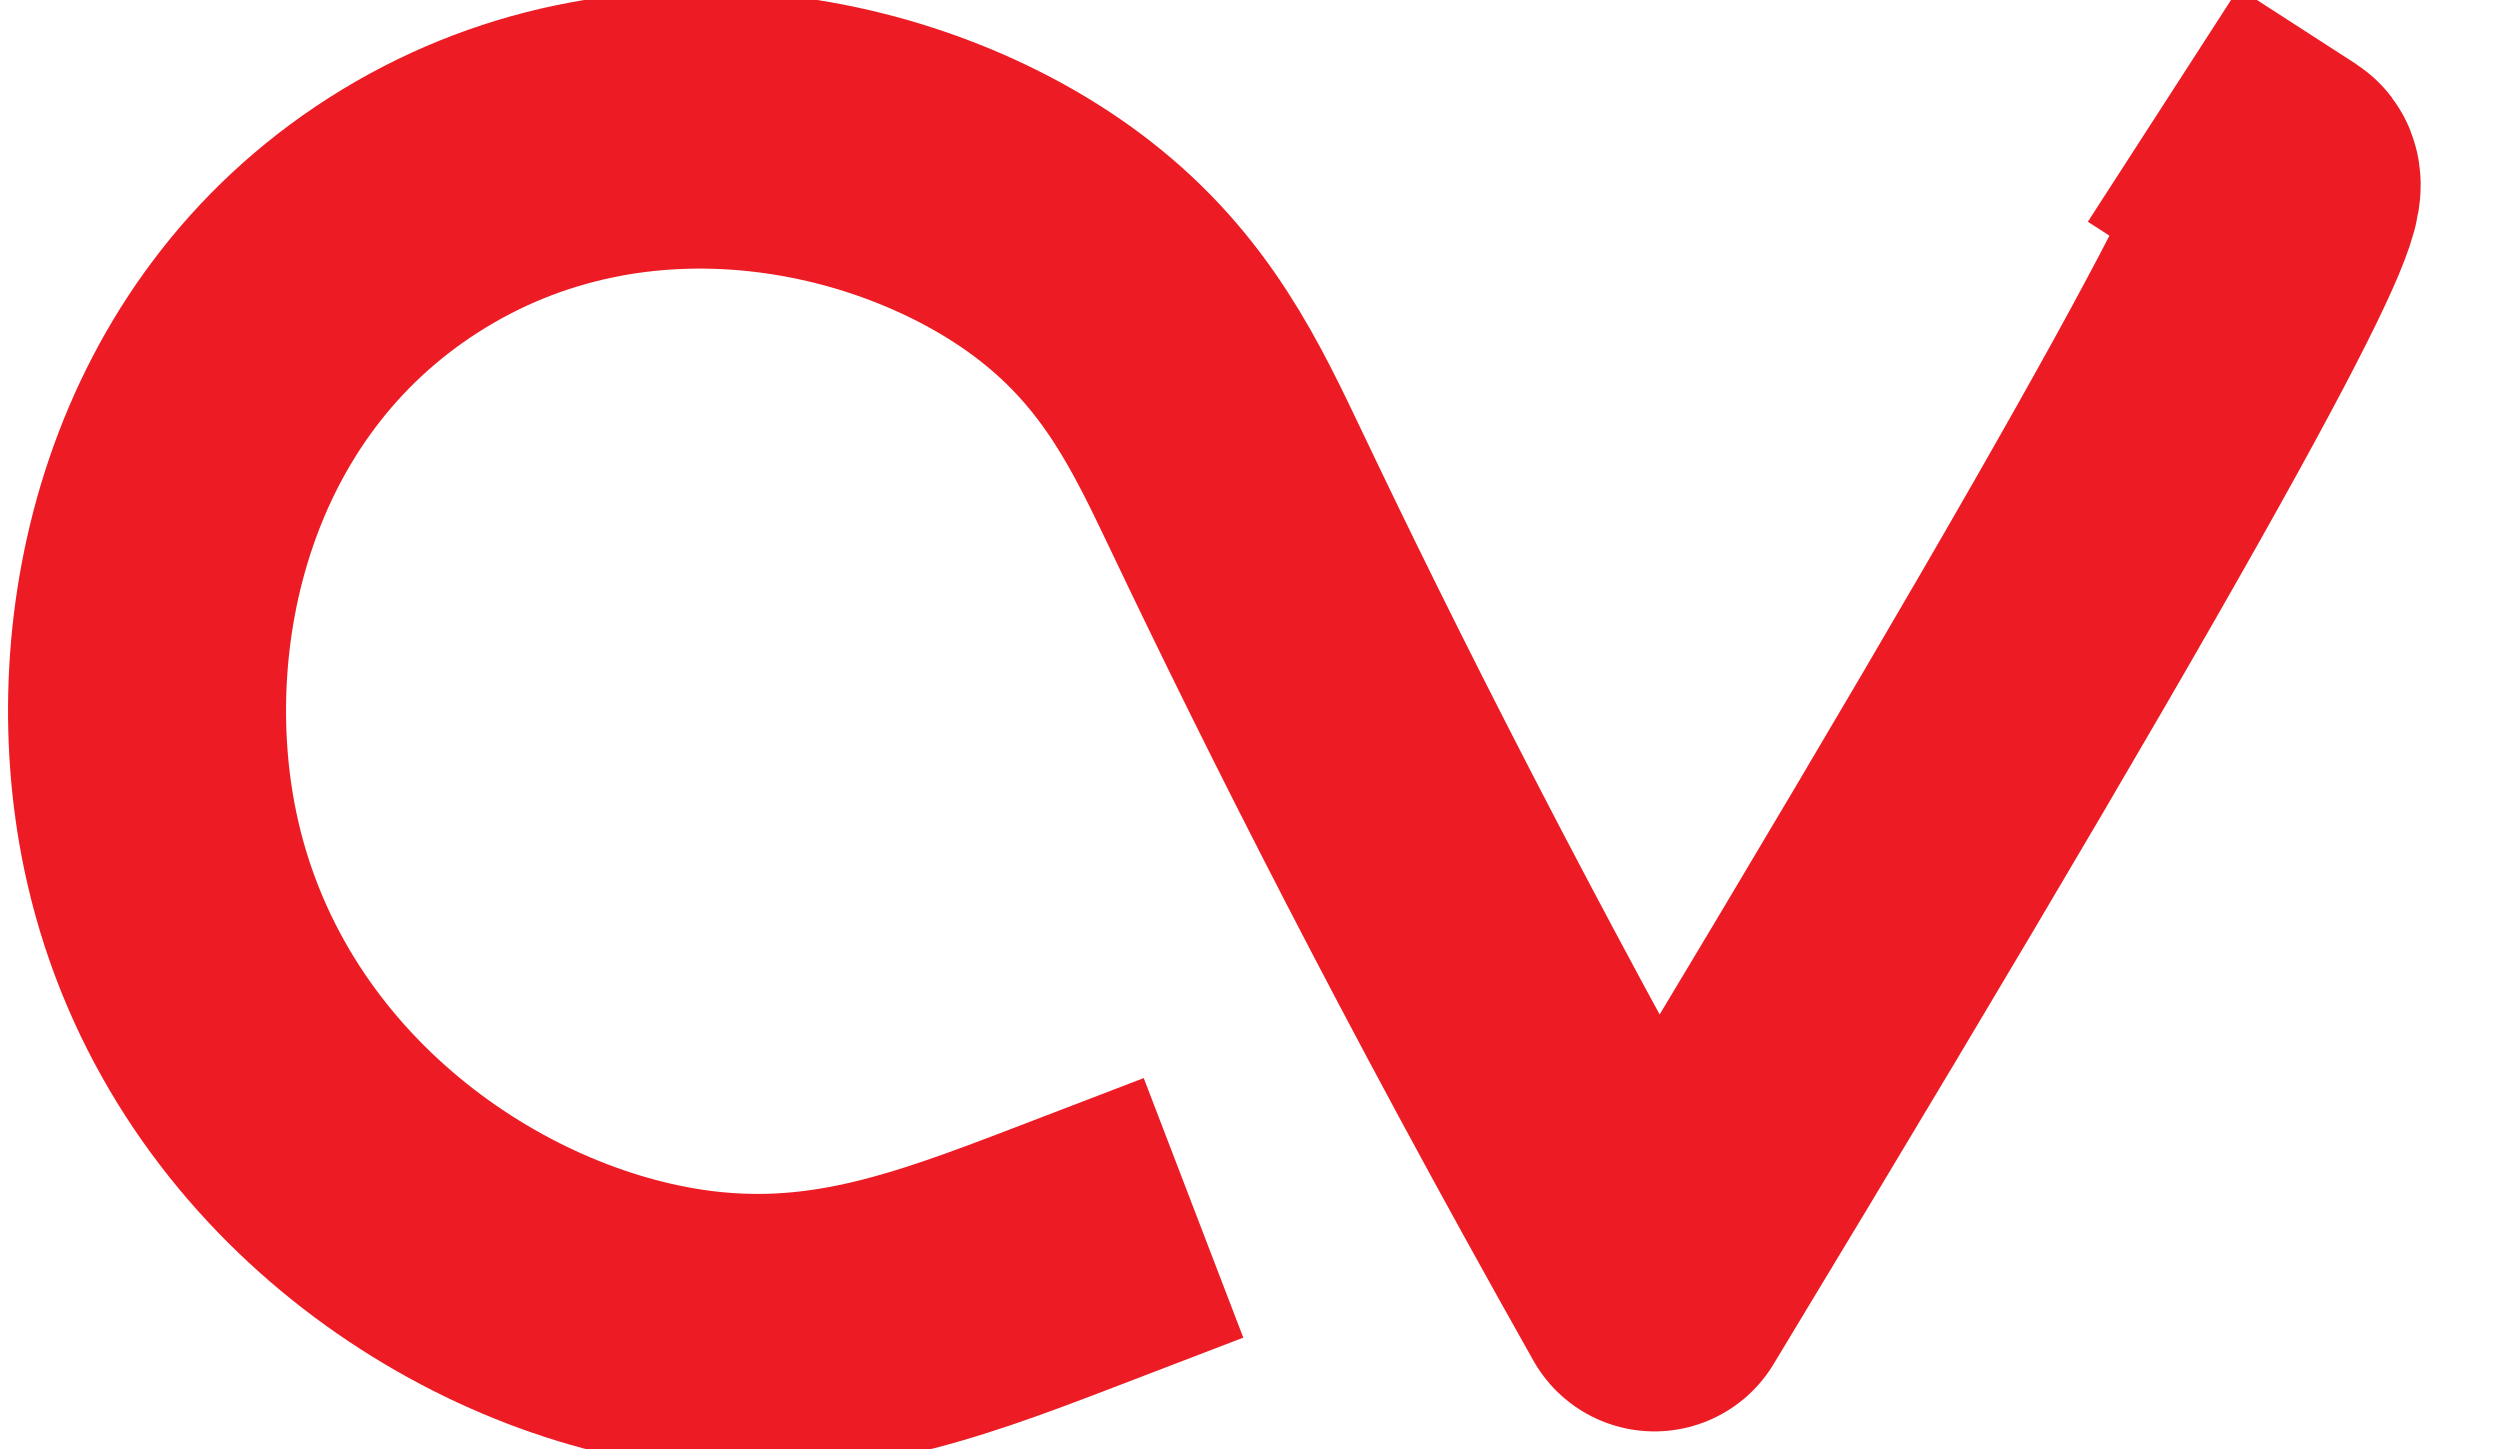 <?xml version="1.0" encoding="utf-8"?>
<!-- Generator: Adobe Illustrator 23.0.6, SVG Export Plug-In . SVG Version: 6.00 Build 0)  -->
<svg version="1.1" id="Layer_1" xmlns="http://www.w3.org/2000/svg" xmlns:xlink="http://www.w3.org/1999/xlink" x="0px" y="0px"
	 viewBox="0 0 71.94 41.7" style="enable-background:new 0 0 71.94 41.7;" xml:space="preserve">
<style type="text/css">
	.st0{fill:none;stroke:#ED1C24;stroke-width:8;stroke-linecap:square;stroke-linejoin:round;stroke-miterlimit:10;}
</style>
<g>
	<path class="st0" d="M30.61,36.19c-3.78,1.45-6.94,2.61-11,2c-6.28-0.95-13.32-5.95-15-14c-1.26-6.05,0.51-13.85,7-18
		c6.63-4.24,14.61-2.4,19,1c2.69,2.08,3.83,4.55,5,7c2.6,5.46,6.47,13.19,12,23c15.53-25.67,18.48-31.69,18-32"/>
</g>
</svg>
